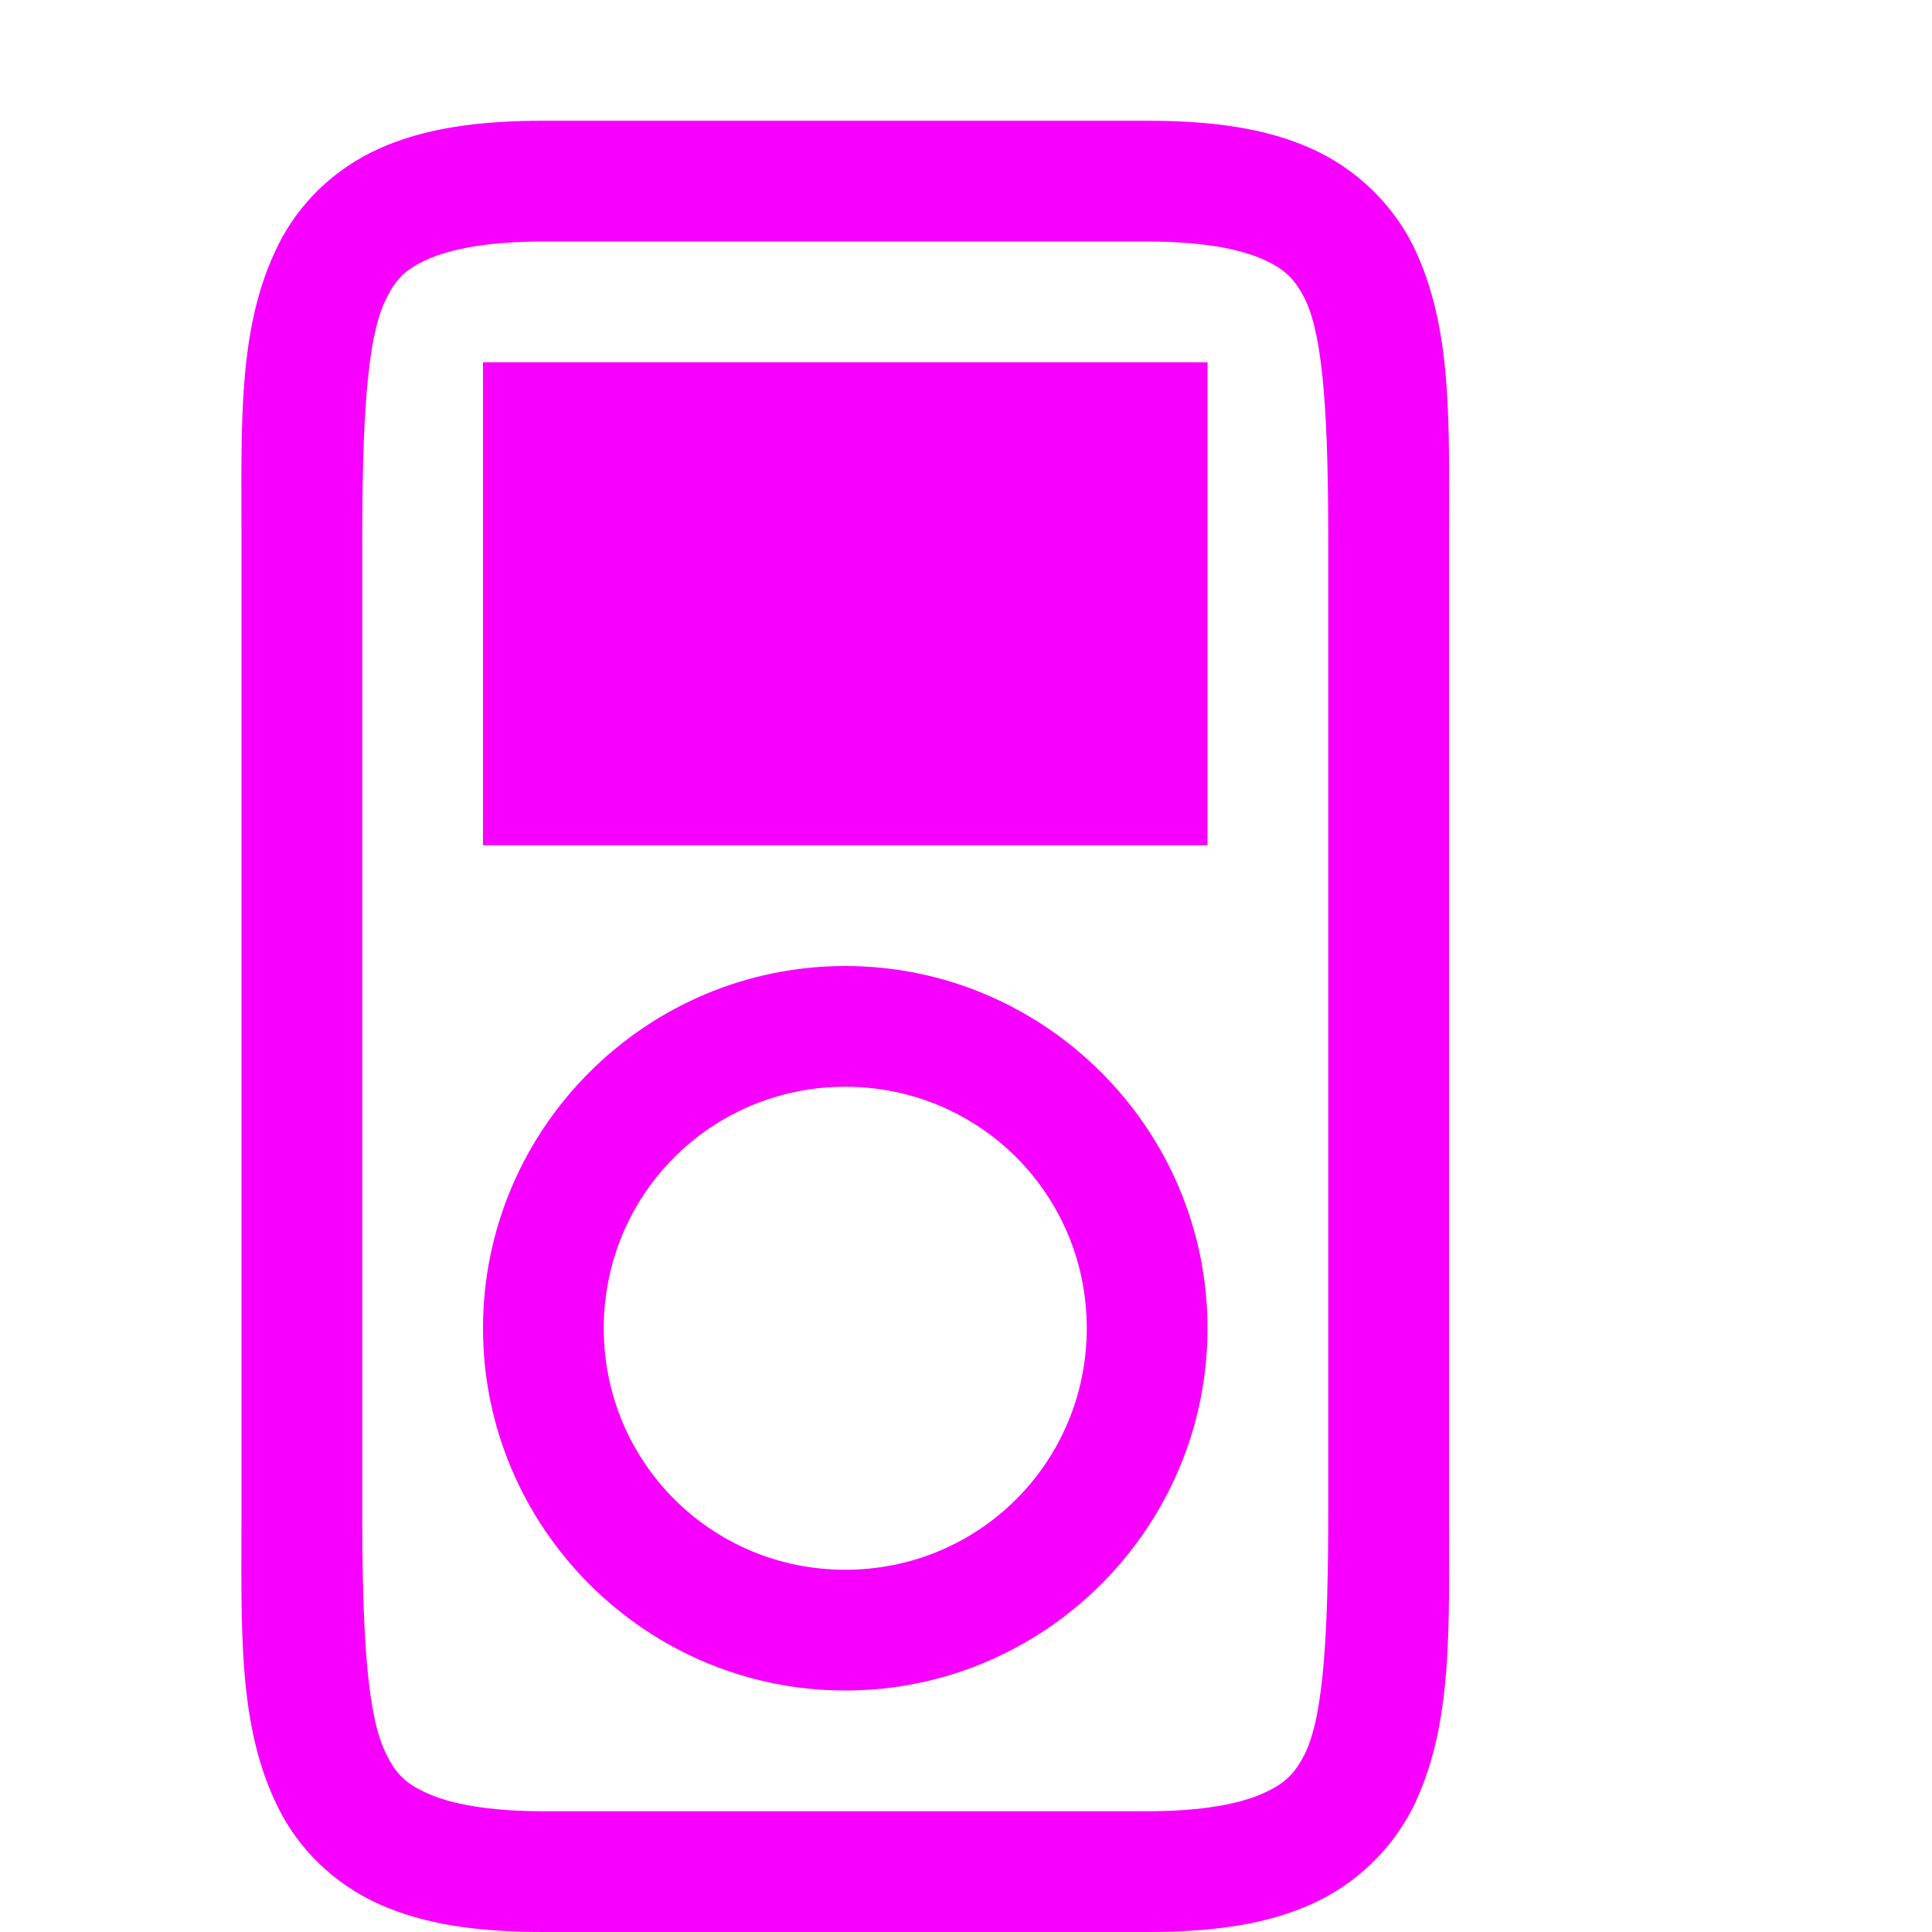 
<svg xmlns="http://www.w3.org/2000/svg" xmlns:xlink="http://www.w3.org/1999/xlink" width="16px" height="16px" viewBox="0 0 16 16" version="1.1">
<g id="surface1">
<path style=" stroke:none;fill-rule:nonzero;fill:#f700ff;fill-opacity:1;" d="M 4.5 1 C 3.957 1 3.516 1.062 3.141 1.23 C 2.766 1.398 2.473 1.688 2.305 2.027 C 1.965 2.707 2 3.5 2 4.5 L 2 12.5 C 2 13.5 1.965 14.293 2.305 14.973 C 2.473 15.312 2.766 15.602 3.141 15.77 C 3.516 15.938 3.957 16 4.5 16 L 9.5 16 C 10.043 16 10.484 15.938 10.859 15.77 C 11.234 15.602 11.527 15.312 11.699 14.973 C 12.035 14.293 12 13.5 12 12.5 L 12 4.5 C 12 3.5 12.035 2.707 11.699 2.027 C 11.527 1.688 11.234 1.398 10.859 1.23 C 10.484 1.062 10.043 1 9.5 1 Z M 4.5 2 L 9.5 2 C 9.957 2 10.266 2.062 10.453 2.145 C 10.641 2.227 10.723 2.312 10.805 2.473 C 10.965 2.793 11 3.5 11 4.5 L 11 12.5 C 11 13.5 10.965 14.207 10.805 14.527 C 10.723 14.688 10.641 14.773 10.453 14.855 C 10.266 14.938 9.957 15 9.5 15 L 4.5 15 C 4.043 15 3.734 14.938 3.547 14.855 C 3.359 14.773 3.277 14.688 3.199 14.527 C 3.035 14.207 3 13.5 3 12.5 L 3 4.5 C 3 3.5 3.035 2.793 3.199 2.473 C 3.277 2.312 3.359 2.227 3.547 2.145 C 3.734 2.062 4.043 2 4.5 2 Z M 4.5 2 "/>
<path style=" stroke:none;fill-rule:evenodd;fill:#f700ff;fill-opacity:1;" d="M 4 3 L 4 7 L 10 7 L 10 3 Z M 4 3 "/>
<path style=" stroke:none;fill-rule:nonzero;fill:#f700ff;fill-opacity:1;" d="M 7 8 C 5.348 8 4 9.348 4 11 C 4 12.652 5.348 14 7 14 C 8.652 14 10 12.652 10 11 C 10 9.348 8.652 8 7 8 Z M 7 9 C 8.109 9 9 9.891 9 11 C 9 12.109 8.109 13 7 13 C 5.891 13 5 12.109 5 11 C 5 9.891 5.891 9 7 9 Z M 7 9 "/>
</g>
</svg>
